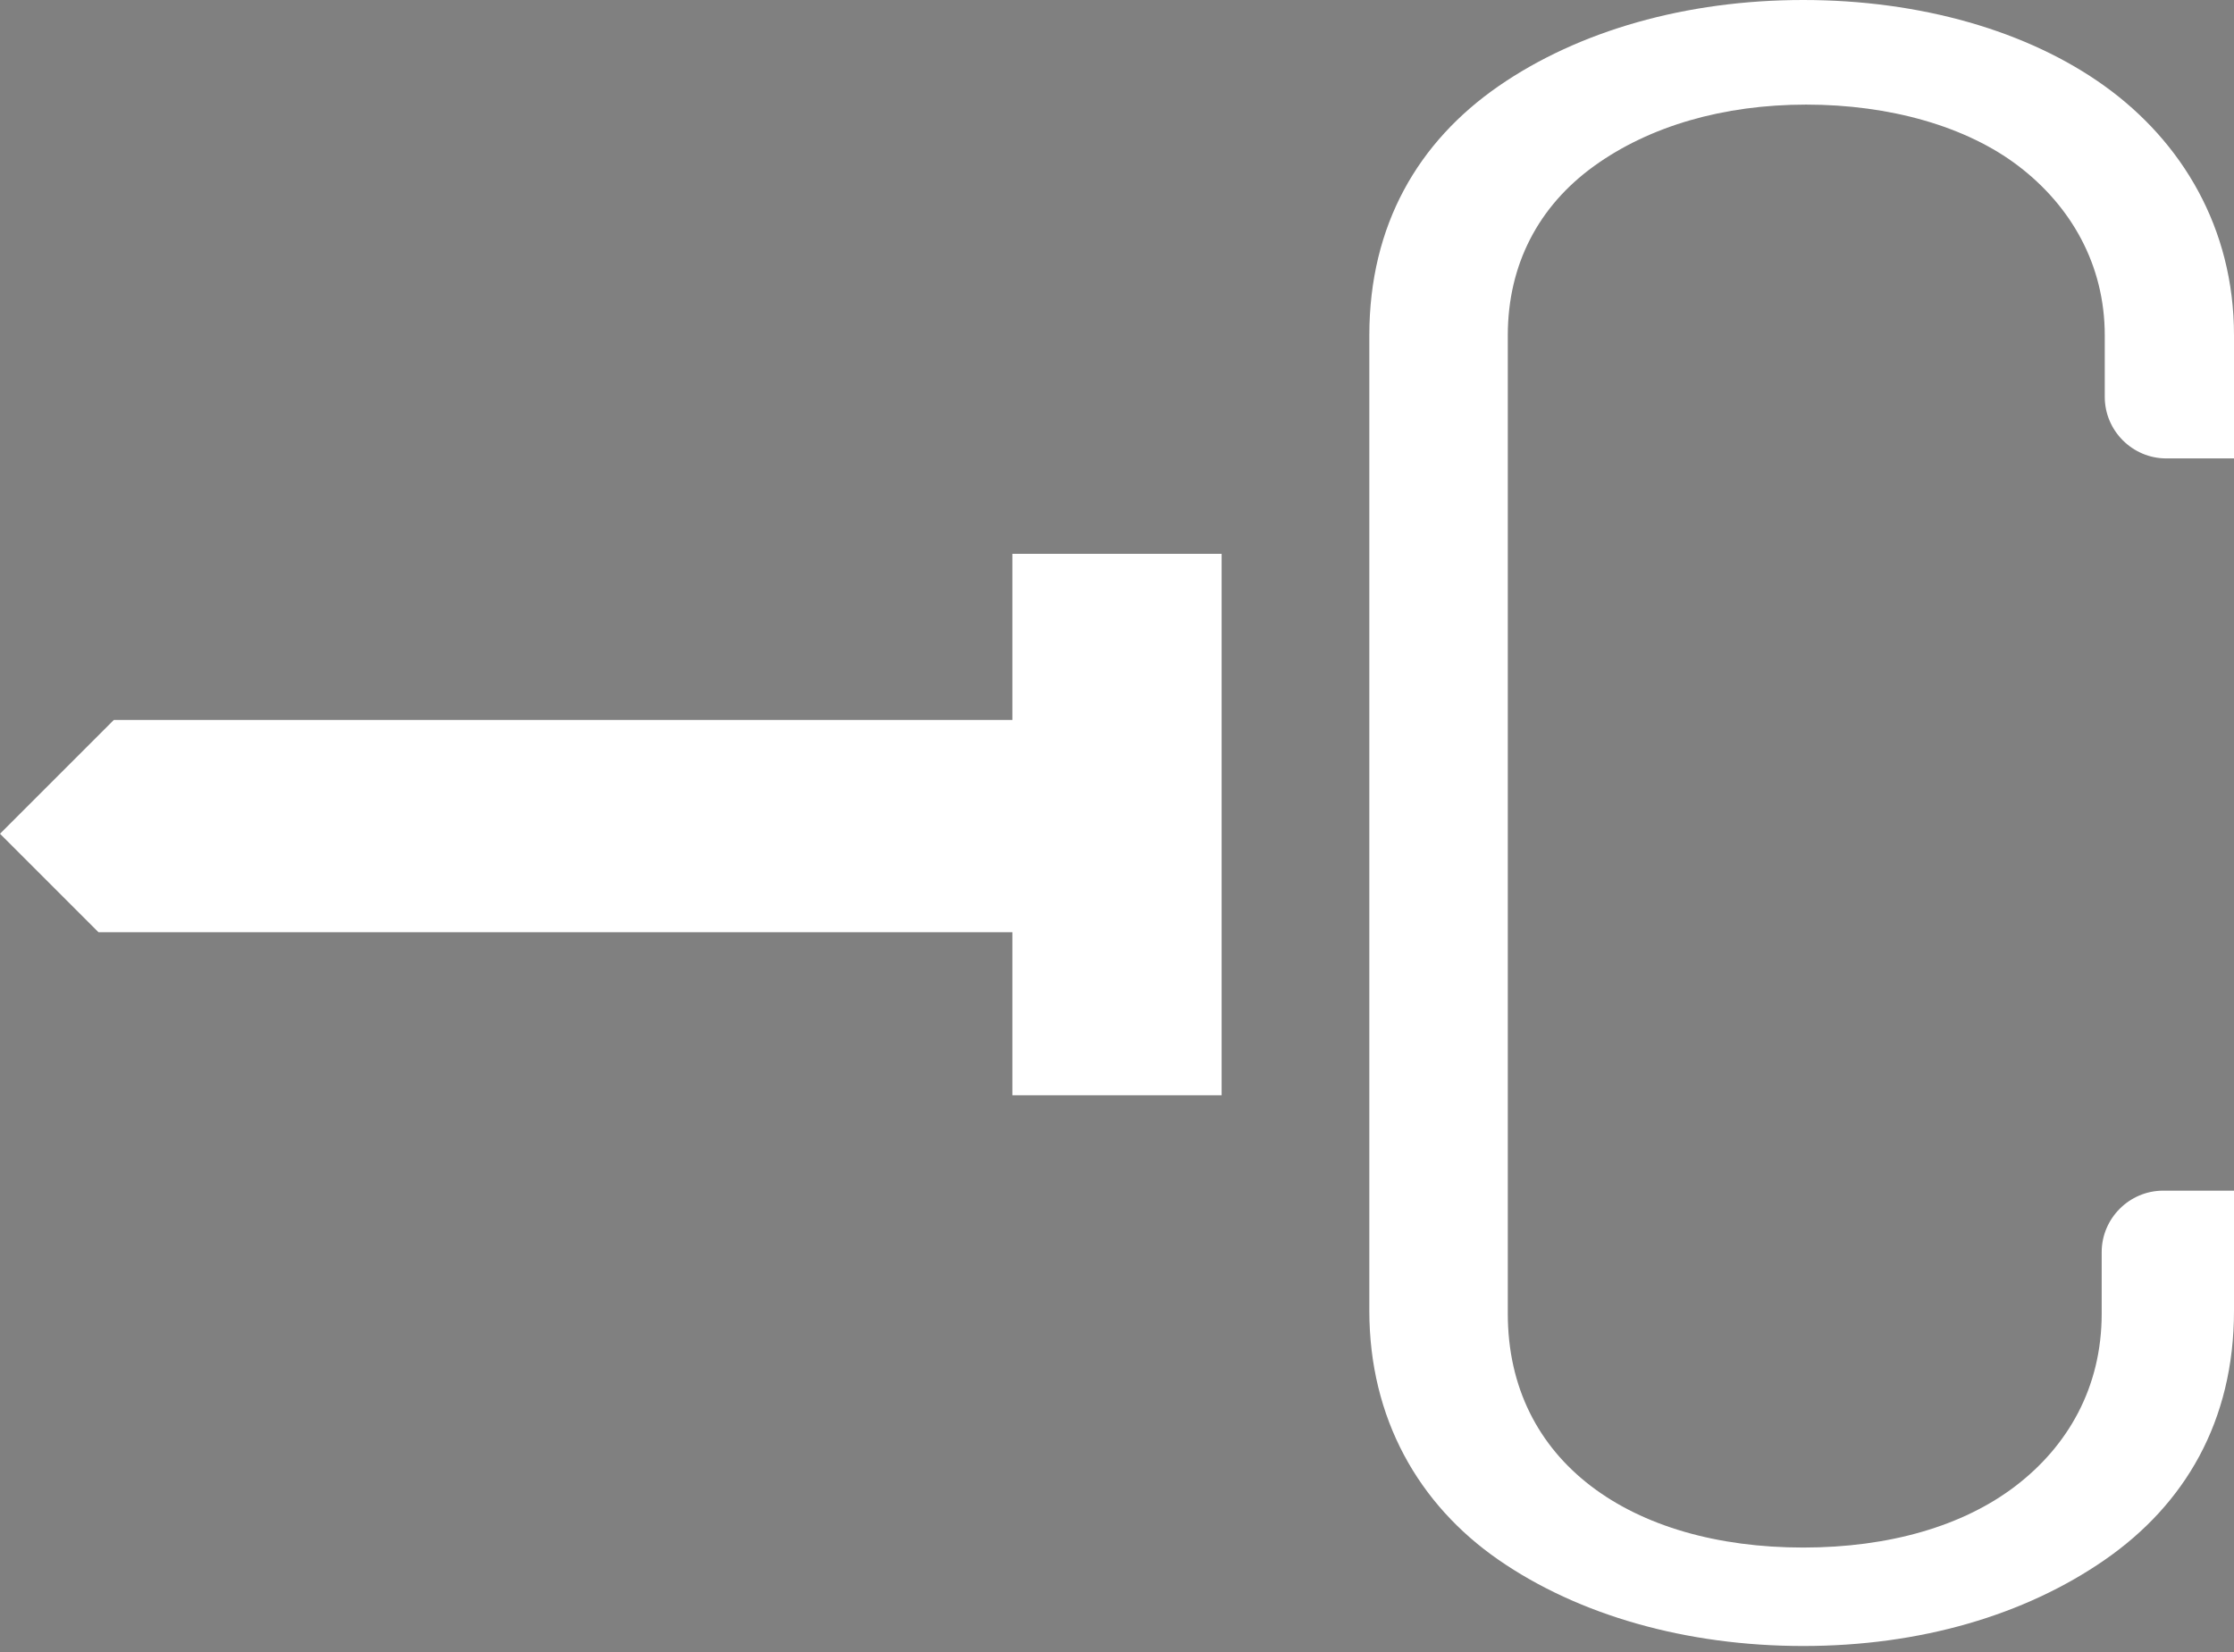 <?xml version="1.0" encoding="utf-8"?>
<!-- Generator: Adobe Illustrator 17.1.0, SVG Export Plug-In . SVG Version: 6.00 Build 0)  -->
<!DOCTYPE svg PUBLIC "-//W3C//DTD SVG 1.1//EN" "http://www.w3.org/Graphics/SVG/1.1/DTD/svg11.dtd">
<svg version="1.1" id="Layer_1" xmlns="http://www.w3.org/2000/svg" xmlns:xlink="http://www.w3.org/1999/xlink" x="0px" y="0px"
	 viewBox="0 0 72.6 53.7" enable-background="new 0 0 72.6 53.7" xml:space="preserve">
<rect x="0" y="0" width="72.6" height="53.7" fill="#808080" stroke="none"/>
<path fill="#FFFFFF" d="M24.9-96.3l21.5,21.5l7.2-7.2l7.2,7.2l-7.5,7.5c-0.7,1.5-1.8,3.1-3.3,4.6c-0.1,0.1-1.7,1.9-4.6,3.3l-7.9,7.9
	l-7.2-7.2l7.1-7.1L16.3-86.8v50.6c16.6,0,31.6-6.7,42.5-17.6c10.9-10.9,17.6-25.9,17.6-42.5H24.9z M55.8-56.7
	c-0.4,0.5-11.5,12.8-30.7,12.8l-1.2,0v-2.9l1,0.1c0,0,0.3,0,0.8,0c0,0,0,0,0,0c3.9,0,17.2-0.9,28-12c0.2-0.2,12.2-11.1,12-29l0-0.9
	h2.9l0.1,0.9C68.8-87.1,69.7-70.4,55.8-56.7z"/>
<path fill="#FFFFFF" d="M217.5,33.3h-5.7c-9.3,0-16.5-7.4-16.5-19.8s7.2-19.8,16.5-19.8h28.6c9.3,0,16.5,7.4,16.5,19.8
	s-7.2,19.8-16.5,19.8h-5.7V20.4h5.7c3.3,0,5.5-3.1,5.5-6.9c0-3.9-2.2-6.3-5.5-6.3h-28.6c-3.9,0-5.5,2.5-5.5,6.3
	c0,3.9,1.6,6.9,5.5,6.9h5.7V33.3z"/>
<path fill="#FFFFFF" d="M127.5-283.6v5.7c0,9.3-7.4,16.5-19.8,16.5s-19.8-7.2-19.8-16.5v-28.6c0-9.3,7.4-16.5,19.8-16.5
	s19.8,7.2,19.8,16.5v5.7h-12.9v-5.7c0-3.3-3.1-5.5-6.9-5.5c-3.9,0-6.3,2.2-6.3,5.5v28.6c0,3.9,2.5,5.5,6.3,5.5
	c3.9,0,6.9-1.6,6.9-5.5v-5.7H127.5z"/>
<g>
	<g opacity="0.5">
		<path d="M345.3,163.4v7.5h51.8v9.7h-51.8v7.5h-8.2v-24.7H345.3z"/>
		<path d="M337.1,130.4l38.4,11.1h21.6v9.7h-21.6L337.1,162V152l25.7-5.9l-25.7-6.1V130.4z"/>
		<path d="M388.9,104.2h8.2v22.9h-60v-9.7h51.8V104.2z"/>
		<path d="M345.3,90.3h17.6V79.1h8.2v11.1h17.8V76.9h8.2V100h-60V76.9h8.2V90.3z"/>
		<path d="M397.1,43.5v9.7L376,54.8c-3.2,0.3-4.2,1.9-4.2,4.2v3.1h25.4v9.7h-60V57.1c0-9,4.7-12.6,11.3-12.6h9.3
			c4.9,0,8.5,1.6,10.2,5.5c1.4-2.6,3.8-4,7.8-4.5L397.1,43.5z M345.3,62.1h18.2v-4.5c0-2.5-1.3-3.3-3.3-3.3h-11.7
			c-1.7,0-3.3,0.9-3.3,3.3V62.1z"/>
		<path d="M375.7-0.6h9.9c7,0,12,4.6,12,13.7c0,9-5,13.7-12,13.7h-37.1c-7,0-12-4.7-12-13.7c0-9.1,5-13.7,12-13.7h9.9v9.4h-9.9
			c-2.1,0-3.5,1.9-3.5,4.3c0,2.4,1.4,3.9,3.5,3.9h37.1c2.4,0,3.5-1.5,3.5-3.9c0-2.4-1.1-4.3-3.5-4.3h-9.9V-0.6z"/>
		<path d="M348.6-5.7c-7,0-12-4.7-12-13.7c0-9.1,5-13.7,12-13.7h37.1c7,0,12,4.6,12,13.7c0,9-5,13.7-12,13.7H348.6z M348.6-23.5
			c-2.1,0-3.5,1.6-3.5,4c0,2.4,1.4,3.9,3.5,3.9h37.1c2.1,0,3.5-1.5,3.5-3.9c0-2.4-1.4-4-3.5-4H348.6z"/>
		<path d="M375.7-66.3h9.9c7,0,12,4.6,12,13.7c0,9-5,13.7-12,13.7h-37.1c-7,0-12-4.7-12-13.7c0-9.1,5-13.7,12-13.7h9.9v9.4h-9.9
			c-2.1,0-3.5,1.9-3.5,4.3c0,2.4,1.4,3.9,3.5,3.9h37.1c2.4,0,3.5-1.5,3.5-3.9c0-2.4-1.1-4.3-3.5-4.3h-9.9V-66.3z"/>
		<path d="M337.1-99.7h60v9.7h-26v8.2h26v9.7h-60v-9.7h25.8V-90h-25.8V-99.7z"/>
		<path d="M397.1-135.1v9.7l-21.2,1.5c-3.2,0.3-4.2,1.9-4.2,4.2v3.1h25.4v9.7h-60v-14.7c0-9,4.7-12.6,11.3-12.6h9.3
			c4.9,0,8.5,1.6,10.2,5.5c1.4-2.6,3.8-4,7.8-4.5L397.1-135.1z M345.3-116.5h18.2v-4.5c0-2.5-1.3-3.3-3.3-3.3h-11.7
			c-1.7,0-3.3,0.9-3.3,3.3V-116.5z"/>
		<path d="M382.5-156.7v7.9l14.7,2.1v9.6l-60.5-11v-9.7l60.5-10.8v9.9L382.5-156.7z M374.2-155.5l-19.3,2.7l19.3,2.7V-155.5z"/>
		<path d="M337.1-200.5h60v10.3l-33.5,9.2c5.7-0.2,10.9-0.3,15.8-0.3h17.7v8.8h-60V-183l32.8-8.9c-5.5,0.2-10.5,0.3-15.2,0.3h-17.7
			V-200.5z"/>
	</g>
	<g>
		<path fill="#FFFFFF" d="M345.3,165.4v7.5h51.8v9.7h-51.8v7.5h-8.2v-24.7H345.3z"/>
		<path fill="#FFFFFF" d="M337.1,132.4l38.4,11.1h21.6v9.7h-21.6L337.1,164V154l25.7-5.9l-25.7-6.1V132.4z"/>
		<path fill="#FFFFFF" d="M388.9,106.2h8.2v22.9h-60v-9.7h51.8V106.2z"/>
		<path fill="#FFFFFF" d="M345.3,92.3h17.6V81.1h8.2v11.1h17.8V78.9h8.2V102h-60V78.9h8.2V92.3z"/>
		<path fill="#FFFFFF" d="M397.1,45.5v9.7L376,56.8c-3.2,0.3-4.2,1.9-4.2,4.2v3.1h25.4v9.7h-60V59.1c0-9,4.7-12.6,11.3-12.6h9.3
			c4.9,0,8.5,1.6,10.2,5.5c1.4-2.6,3.8-4,7.8-4.5L397.1,45.5z M345.3,64.1h18.2v-4.5c0-2.5-1.3-3.3-3.3-3.3h-11.7
			c-1.7,0-3.3,0.9-3.3,3.3V64.1z"/>
		<path fill="#FFFFFF" d="M375.7,1.4h9.9c7,0,12,4.6,12,13.7c0,9-5,13.7-12,13.7h-37.1c-7,0-12-4.7-12-13.7c0-9.1,5-13.7,12-13.7
			h9.9v9.4h-9.9c-2.1,0-3.5,1.9-3.5,4.3c0,2.4,1.4,3.9,3.5,3.9h37.1c2.4,0,3.5-1.5,3.5-3.9c0-2.4-1.1-4.3-3.5-4.3h-9.9V1.4z"/>
		<path fill="#FFFFFF" d="M348.6-3.7c-7,0-12-4.7-12-13.7c0-9.1,5-13.7,12-13.7h37.1c7,0,12,4.6,12,13.7c0,9-5,13.7-12,13.7H348.6z
			 M348.6-21.5c-2.1,0-3.5,1.6-3.5,4c0,2.4,1.4,3.9,3.5,3.9h37.1c2.1,0,3.5-1.5,3.5-3.9c0-2.4-1.4-4-3.5-4H348.6z"/>
		<path fill="#FFFFFF" d="M375.7-64.3h9.9c7,0,12,4.6,12,13.7c0,9-5,13.7-12,13.7h-37.1c-7,0-12-4.7-12-13.7c0-9.1,5-13.7,12-13.7
			h9.9v9.4h-9.9c-2.1,0-3.5,1.9-3.5,4.3c0,2.4,1.4,3.9,3.5,3.9h37.1c2.4,0,3.5-1.5,3.5-3.9c0-2.4-1.1-4.3-3.5-4.3h-9.9V-64.3z"/>
		<path fill="#FFFFFF" d="M337.1-97.7h60v9.7h-26v8.2h26v9.7h-60v-9.7h25.8V-88h-25.8V-97.7z"/>
		<path fill="#FFFFFF" d="M397.1-133.1v9.7l-21.2,1.5c-3.2,0.3-4.2,1.9-4.2,4.2v3.1h25.4v9.7h-60v-14.7c0-9,4.7-12.6,11.3-12.6h9.3
			c4.9,0,8.5,1.6,10.2,5.5c1.4-2.6,3.8-4,7.8-4.5L397.1-133.1z M345.3-114.5h18.2v-4.5c0-2.5-1.3-3.3-3.3-3.3h-11.7
			c-1.7,0-3.3,0.9-3.3,3.3V-114.5z"/>
		<path fill="#FFFFFF" d="M382.5-154.7v7.9l14.7,2.1v9.6l-60.5-11v-9.7l60.5-10.8v9.9L382.5-154.7z M374.2-153.5l-19.3,2.7l19.3,2.7
			V-153.5z"/>
		<path fill="#FFFFFF" d="M337.1-198.5h60v10.3l-33.5,9.2c5.7-0.2,10.9-0.3,15.8-0.3h17.7v8.8h-60V-181l32.8-8.9
			c-5.5,0.2-10.5,0.3-15.2,0.3h-17.7V-198.5z"/>
	</g>
</g>
<g>
	<path fill="#FFFFFF" d="M32.9,35.7V33v-2.7H18.3l-15.1,0L0,27.1l3.7-3.7h14.6h14.6v-2.7V18h3.4h3.4v8.8v8.8h-3.4H32.9z"/>
	<path fill="#FFFFFF" d="M72.6,38.6v2v2c0,3.6-1.6,6.3-4.2,8.1s-6,2.8-9.8,2.8s-7.3-1-9.9-2.8s-4.2-4.6-4.2-8.1V26.8V10.9
		c0-3.6,1.6-6.3,4.2-8.1S54.8,0,58.6,0c3.8,0,7.3,1,9.8,2.8s4.2,4.6,4.2,8.1v2v2h-2.1h-0.1c-1.1,0-2-0.9-2-2v0v-2
		c0-2.3-1.1-4.2-2.8-5.5c-1.7-1.3-4.2-2-6.9-2s-5.1,0.7-6.9,2S49,8.6,49,10.9v15.9v15.9c0,2.4,1,4.3,2.7,5.6c1.7,1.3,4.1,2,6.9,2
		s5.2-0.7,6.9-2c1.7-1.3,2.8-3.2,2.8-5.6v-2v0c0-1.1,0.9-2,2-2h0.1H72.6z"/>
</g>
<g id="Layer_2">
	<path fill="none" stroke="#FFFFFF" stroke-width="8" stroke-miterlimit="10" d="M810.1-37.8c0,0-0.1-60.6,2.1-70.1
		c0,0,0.8-33,0.8-54.4c3.9,1,8.9,3.4,12,9.2c0,0,95.5-6.2,96.5-6.8l-4.7-29.7c0,0-93.8,5-94.5,5.3c0,0-2.5,6.5-9.5,9.4
		c-0.2-3-0.4-5-0.7-5.4c0,0-0.9-50.2,1.6-55.4c0,0,0.7-7.9,1.5-11.8c0,0,0.5-4.1-1.8-7.7l2-2c0,0,0.8-10.6,1.4-13.2
		c0,0,2.7-4.2,5.1-3.4c0,0,7.6-0.7,19,17.6c0,0,3.2,6.8,9.8,7.2c0,0,3,1.1-0.2-3.9c0,0-4.9-11.5-14.2-23.1c0,0-3.4-7.2-19.1-13
		c0,0-22-3.2-27.8-2.7c0,0-7.8,6.8-16.2,3.5c0,0-2.5-1.7-3.3-1.8l-8.6,0.3c0,0-9.1,8-0.4,20.2c0,0,6.4,0.4,8.3,0
		c0,0,4.1-3.4,6.8-4.2c0,0,5.9-2.7,11,0.7c0,0,5.9,4.7,4.7,14.9c0,0,0.3,1.6,1.4,2.8c0,0-1.3,11.5,0.7,15.5c0,0,1.4,36.8-0.5,56
		c0,0-0.2,2.9-0.6,7.6c-0.1-0.1-0.2-0.1-0.2-0.1l-1.6-0.5c0,0-0.8-1.6-1.9-1.1l-0.8-1l-11.4,0.8c0,0-14.7-1.9-16.8-1
		c0,0-6.3-1.1-14,0.6c0,0-6.8,1.5-14.5,0.9c0,0-13.6-1.2-20.2,0.8c0,0-20.6,1.3-21.9,1.7c0,0-0.2-0.6-2.5,1.1c0,0-7.8-0.1-10.6,0.7
		c0,0-8.2,4.5-7.2,12.2c0,0-1.1,14.1,10,17.2l9.7-0.2c0,0,0.6-0.1,0.7-0.8c0,0,1.1,1.6,3.1,1.4l17-1.3c0,0,12.3,0.1,16.5-1.7
		c0,0,13-3,17.5-2.5c0,0,6.9,0.1,8.3,0.1c0,0,7.5-0.1,10.6-1.4l16.9-4l10.4-1.3l1-0.8c0,0,0.1,0.1,0.4,0.2
		c-1.3,18.6-2.7,40.3-1.8,43.1c0,0-1.9,35.1-1.5,41.8c0,0-1,28-2.8,31.6c0,0-0.8,3.5,2.7,4.3c0,0,17.1,2,19.3,0.7
		C807.1-34.6,810-34.9,810.1-37.8z"/>
</g>
</svg>
